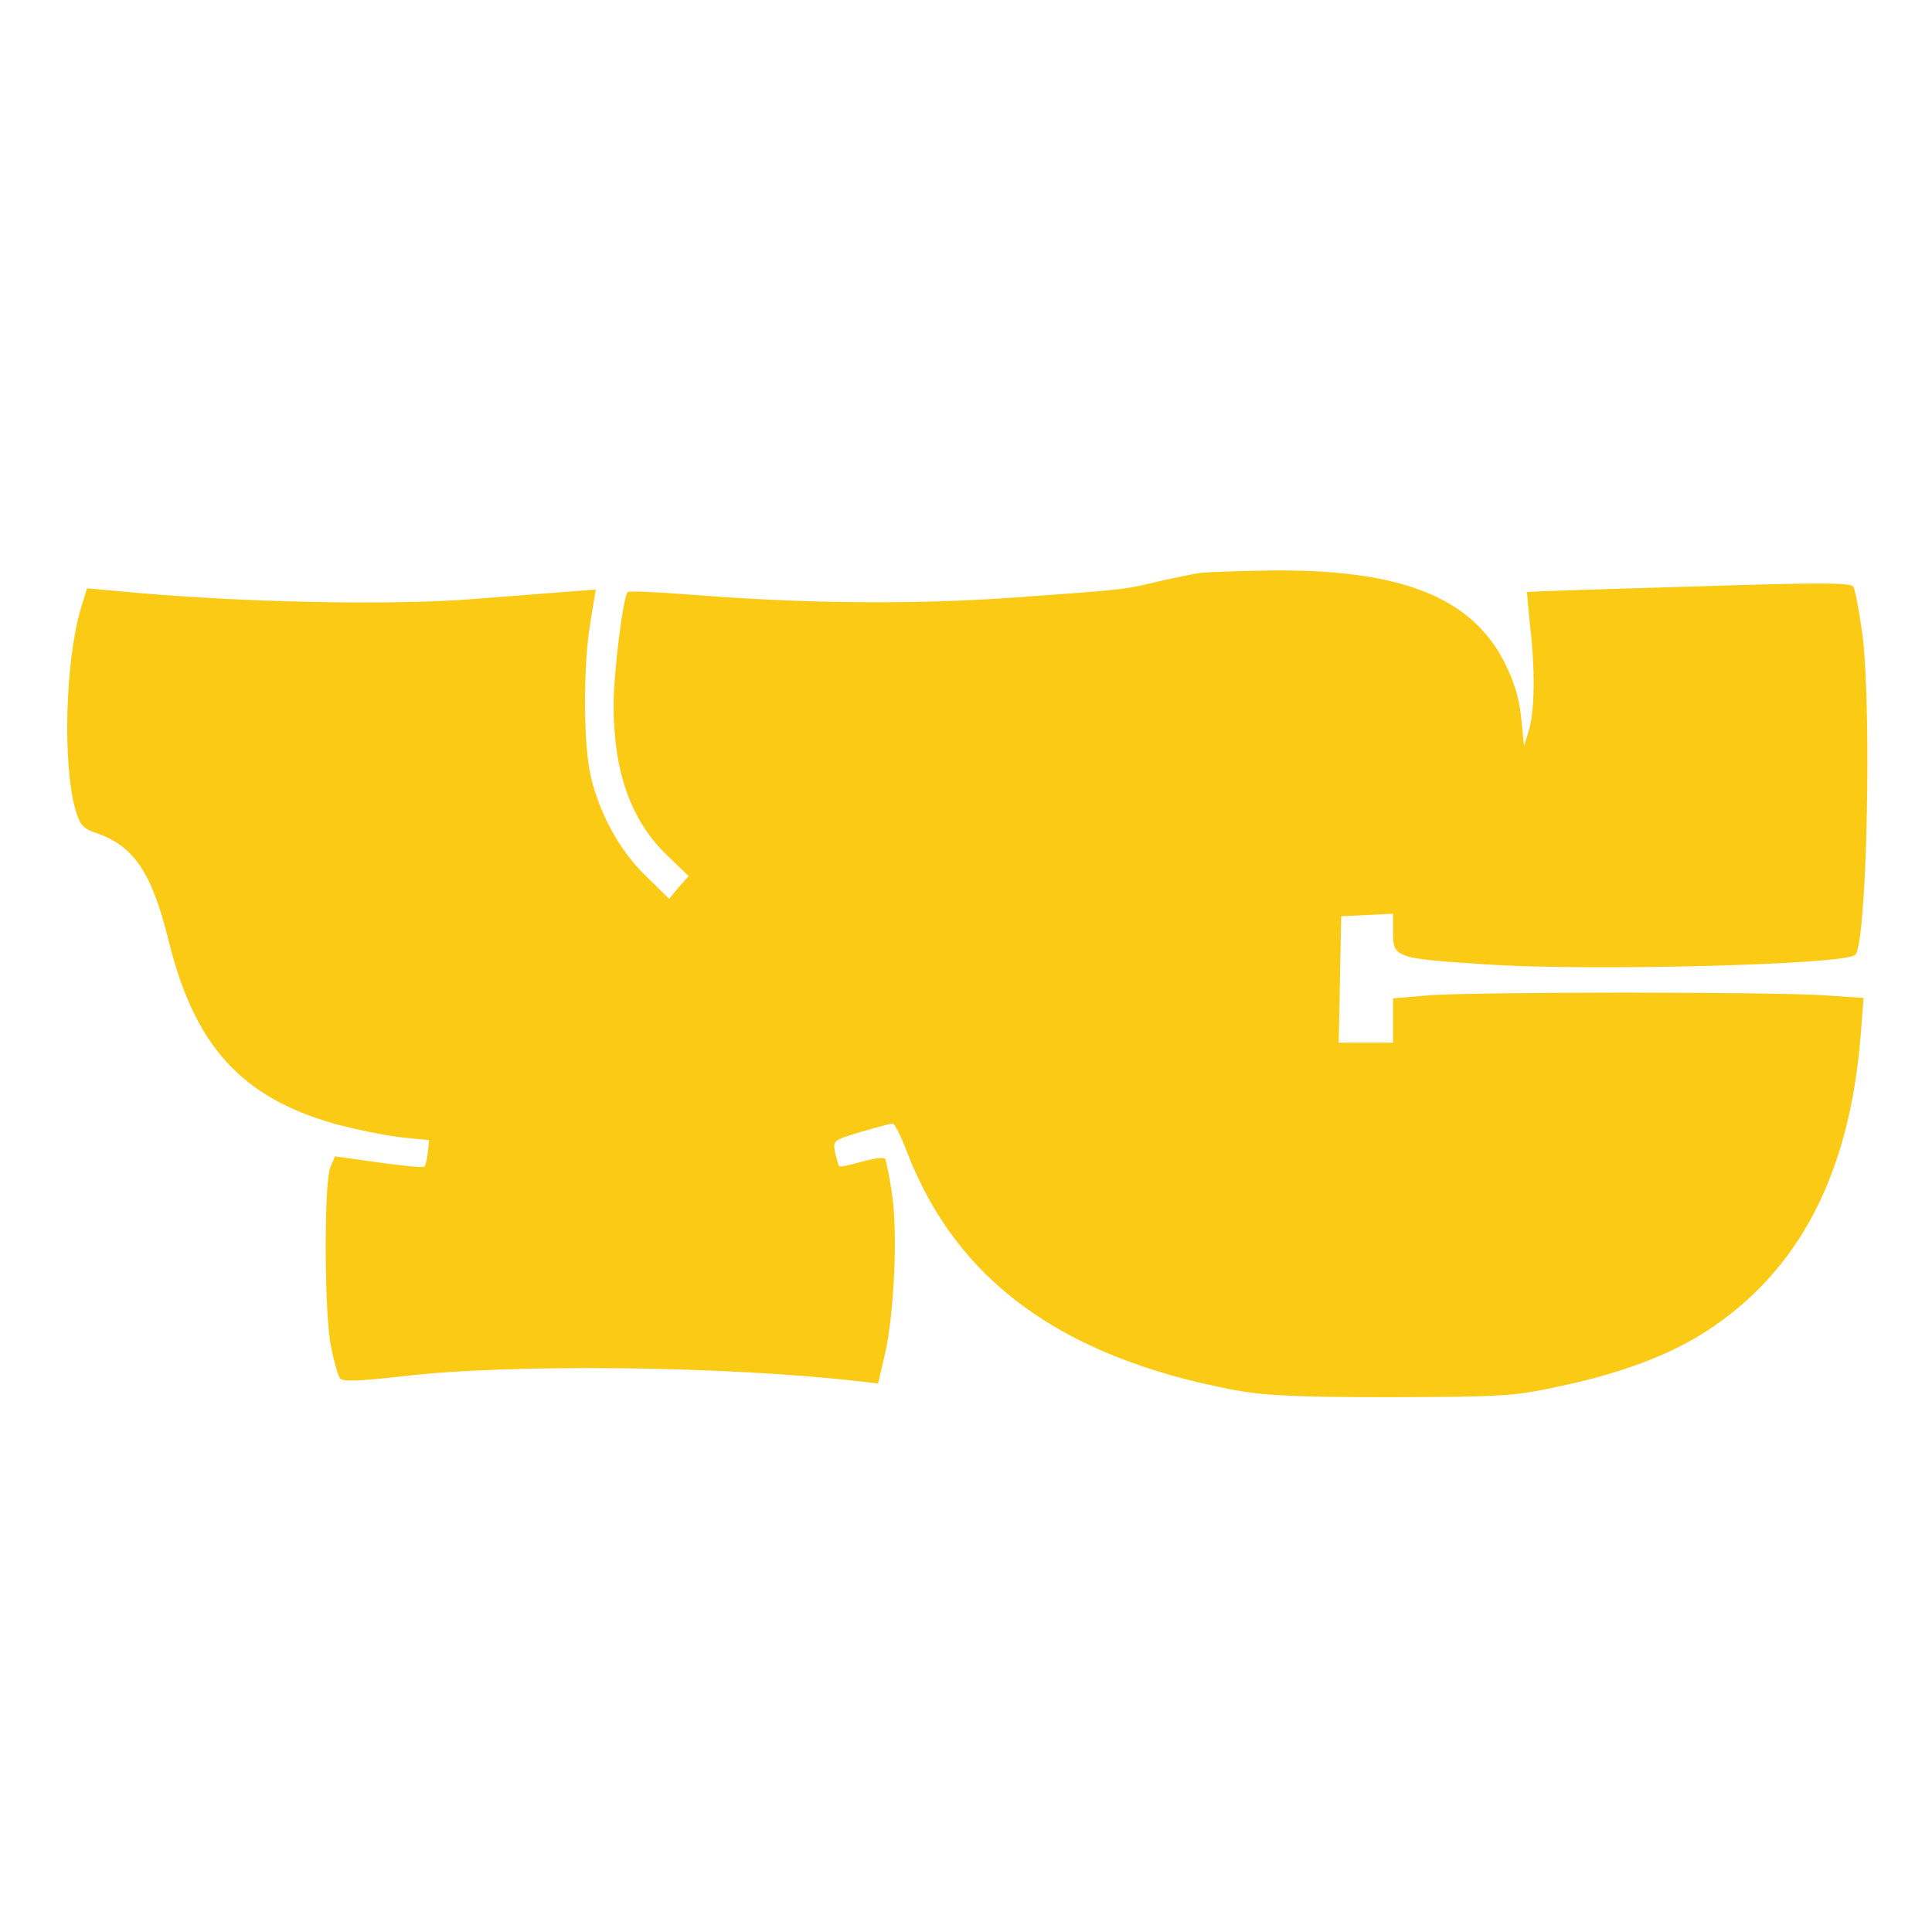 <svg version="1.0" xmlns="http://www.w3.org/2000/svg"
 width="128px" height="128px" viewBox="0 0 466 245"
 preserveAspectRatio="xMidYMid meet">
  <g transform="translate(0,245) scale(0.1,-0.1)"
  fill="#faca15" stroke="none">
    <path d="M2895 2173 c-16 -2 -59 -11 -95 -19 -90 -22 -87 -21 -350 -40 -250
    -18 -513 -15 -788 7 -79 6 -145 9 -148 6 -11 -11 -34 -194 -34 -273 0 -161 42
    -279 130 -363 l51 -49 -24 -27 -23 -28 -56 55 c-63 61 -111 148 -133 240 -18
    78 -19 264 -1 372 l13 79 -91 -7 c-50 -4 -143 -11 -206 -16 -201 -16 -574 -8
    -853 19 l-77 7 -15 -49 c-38 -127 -44 -378 -13 -485 11 -38 19 -46 52 -57 89
    -31 132 -95 172 -256 62 -255 175 -380 399 -444 50 -14 122 -28 160 -33 l70
    -7 -3 -30 c-2 -16 -6 -32 -8 -34 -3 -3 -52 2 -110 10 l-106 15 -11 -26 c-16
    -37 -15 -361 2 -436 7 -34 16 -67 21 -73 5 -9 42 -8 156 5 257 30 773 24 1090
    -12 l52 -6 17 73 c22 98 31 295 16 388 -6 41 -14 77 -16 81 -3 4 -28 1 -56 -7
    -28 -8 -52 -13 -55 -11 -2 3 -6 18 -10 34 -5 28 -4 29 63 49 37 11 72 20 76
    20 5 0 21 -32 36 -72 120 -308 372 -491 784 -570 75 -14 146 -18 382 -18 274
    1 296 2 410 27 146 31 260 74 349 131 225 145 347 379 374 715 l7 90 -90 6
    c-118 9 -855 9 -962 0 l-83 -7 0 -53 0 -54 -65 0 -66 0 3 153 3 152 63 3 62 3
    0 -46 c0 -60 7 -62 223 -76 250 -17 869 -1 892 23 28 28 40 595 17 774 -8 55
    -17 107 -22 114 -6 10 -82 10 -396 0 -214 -6 -390 -12 -391 -13 0 -1 3 -36 7
    -77 13 -107 12 -208 -2 -255 l-12 -40 -7 70 c-5 48 -18 89 -41 134 -80 156
    -250 223 -562 220 -77 -1 -154 -4 -171 -6z"/>
  </g>
</svg>
